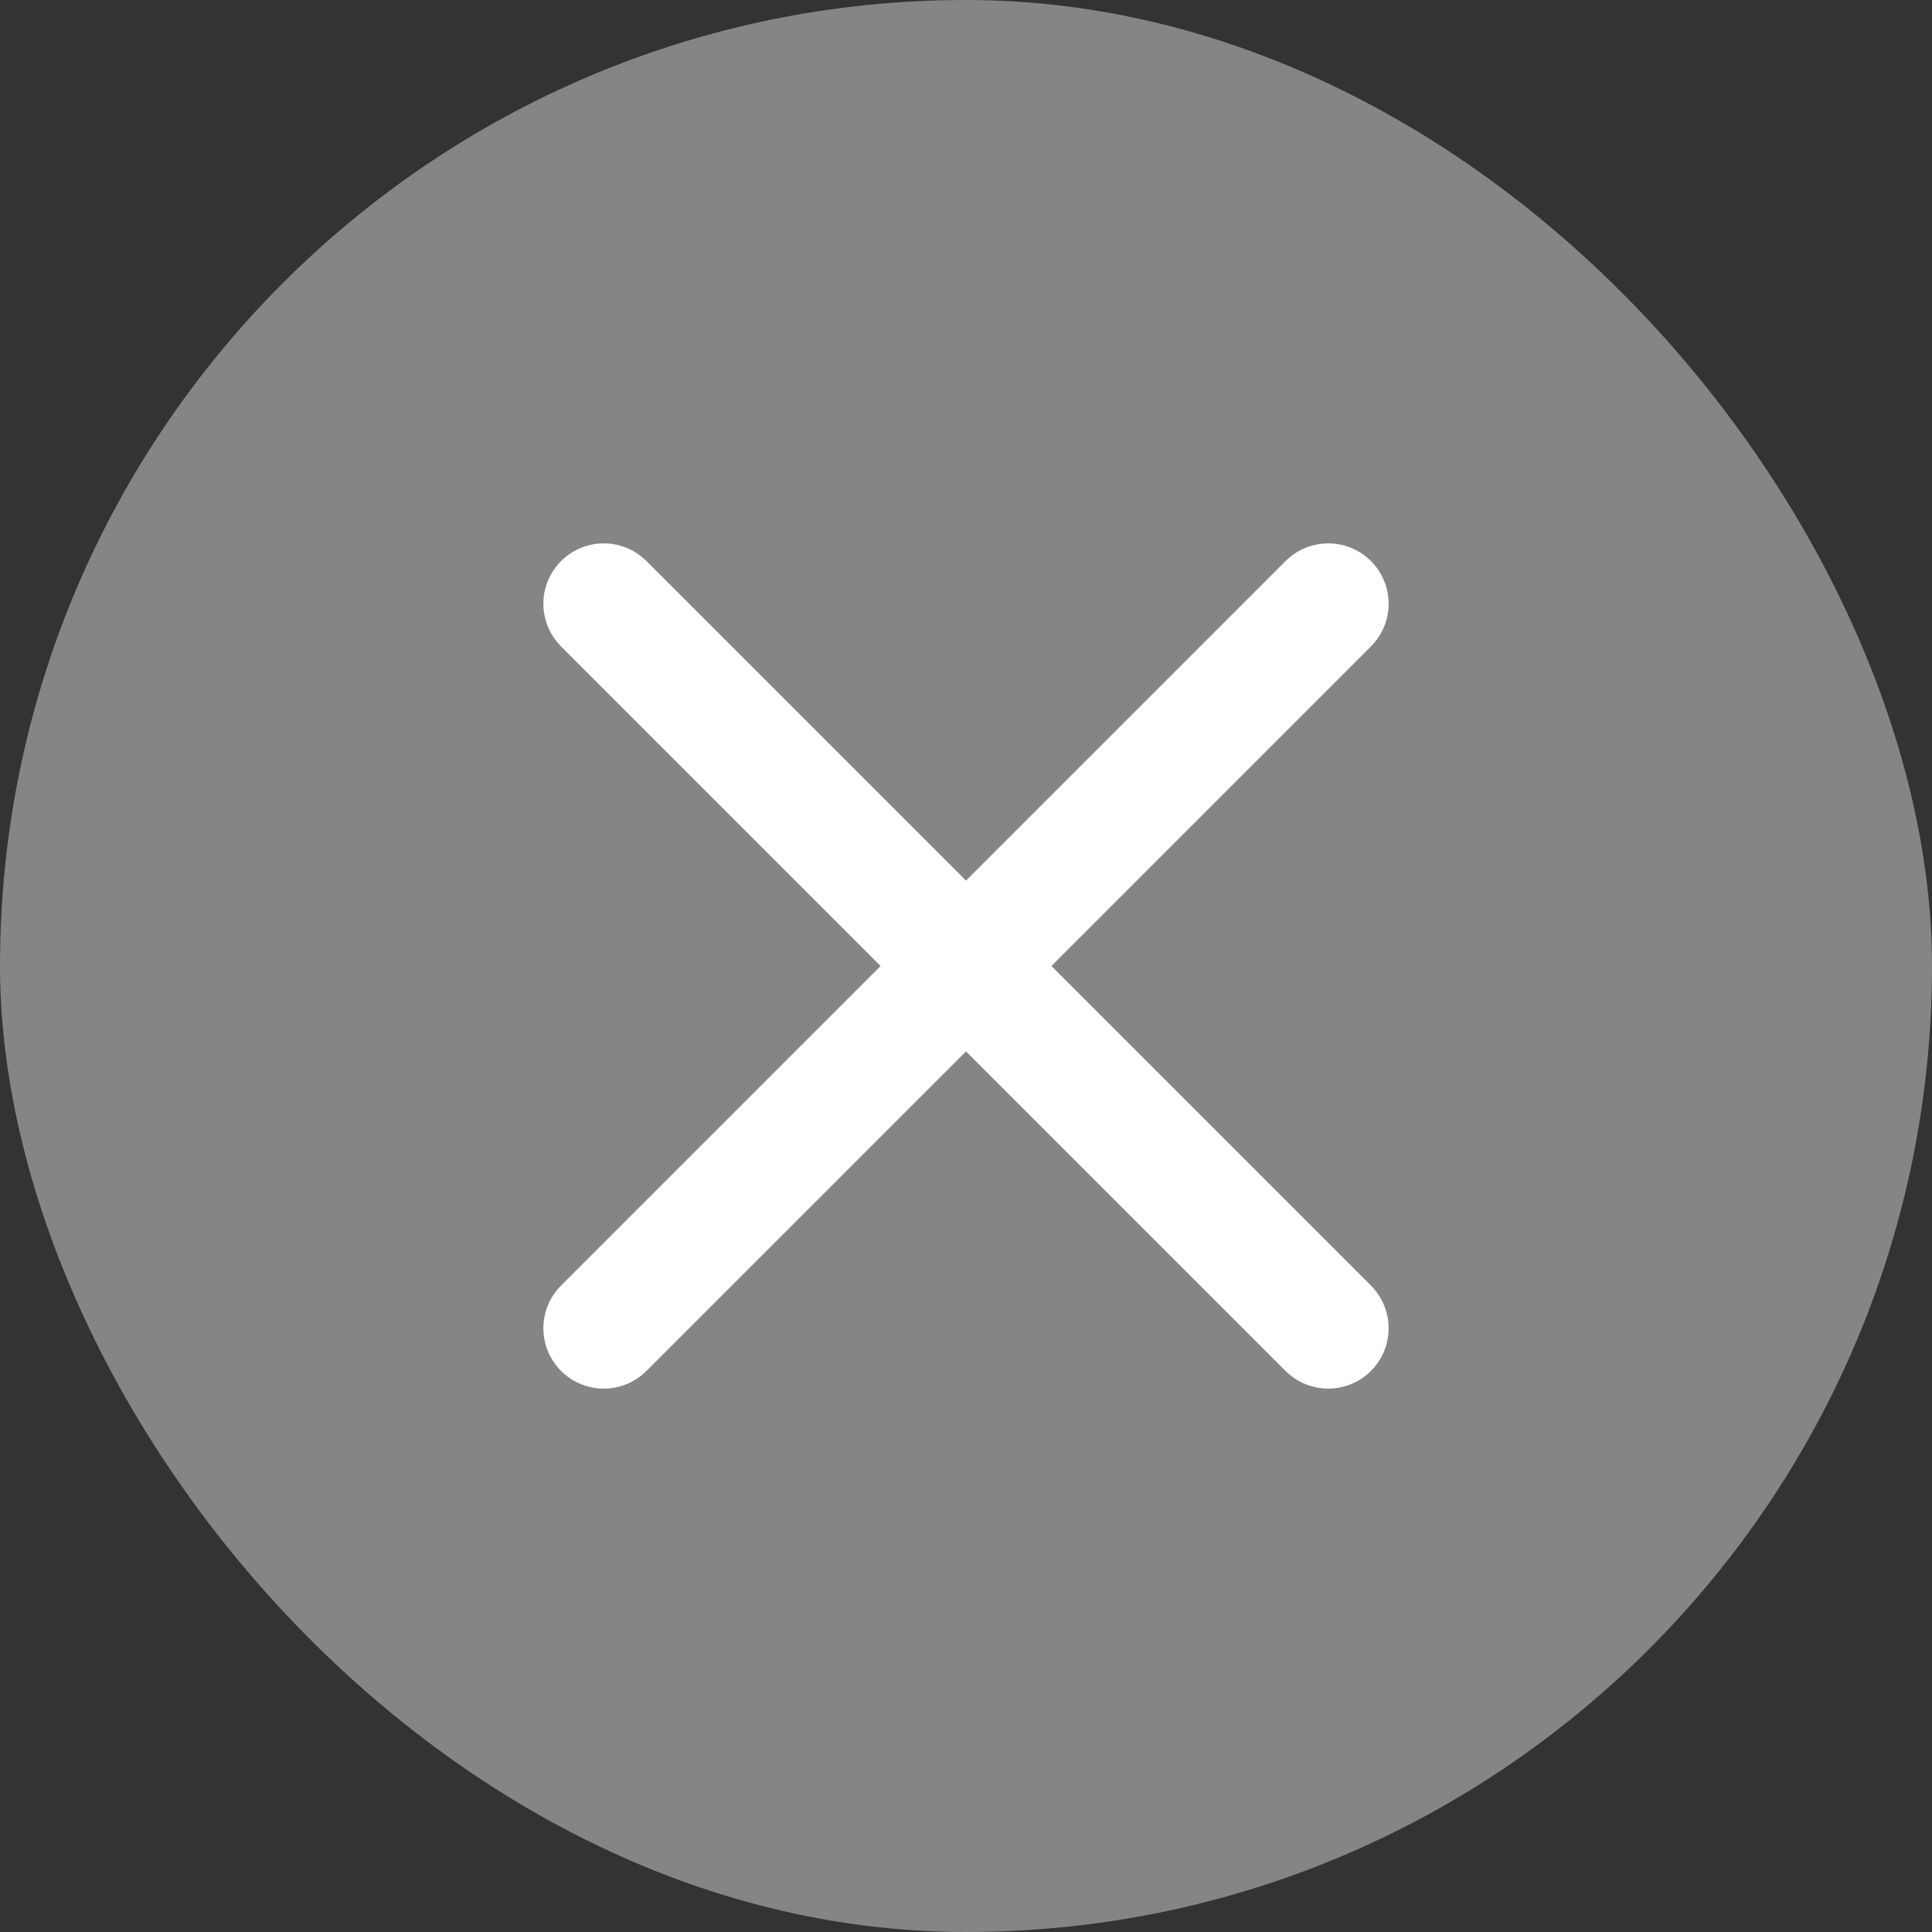 <svg width="16" height="16" viewBox="0 0 16 16" fill="none" xmlns="http://www.w3.org/2000/svg">
<rect x="0" y="0" width="16" height="16" fill="#333333" stroke="none"/>
<rect width="16" height="16" rx="8" fill="white" fill-opacity="0.4"/>
<path d="M11 5L5 11" stroke="white" stroke-linecap="round" stroke-linejoin="round"/>
<path d="M5 5L11 11" stroke="white" stroke-linecap="round" stroke-linejoin="round"/>
</svg>
